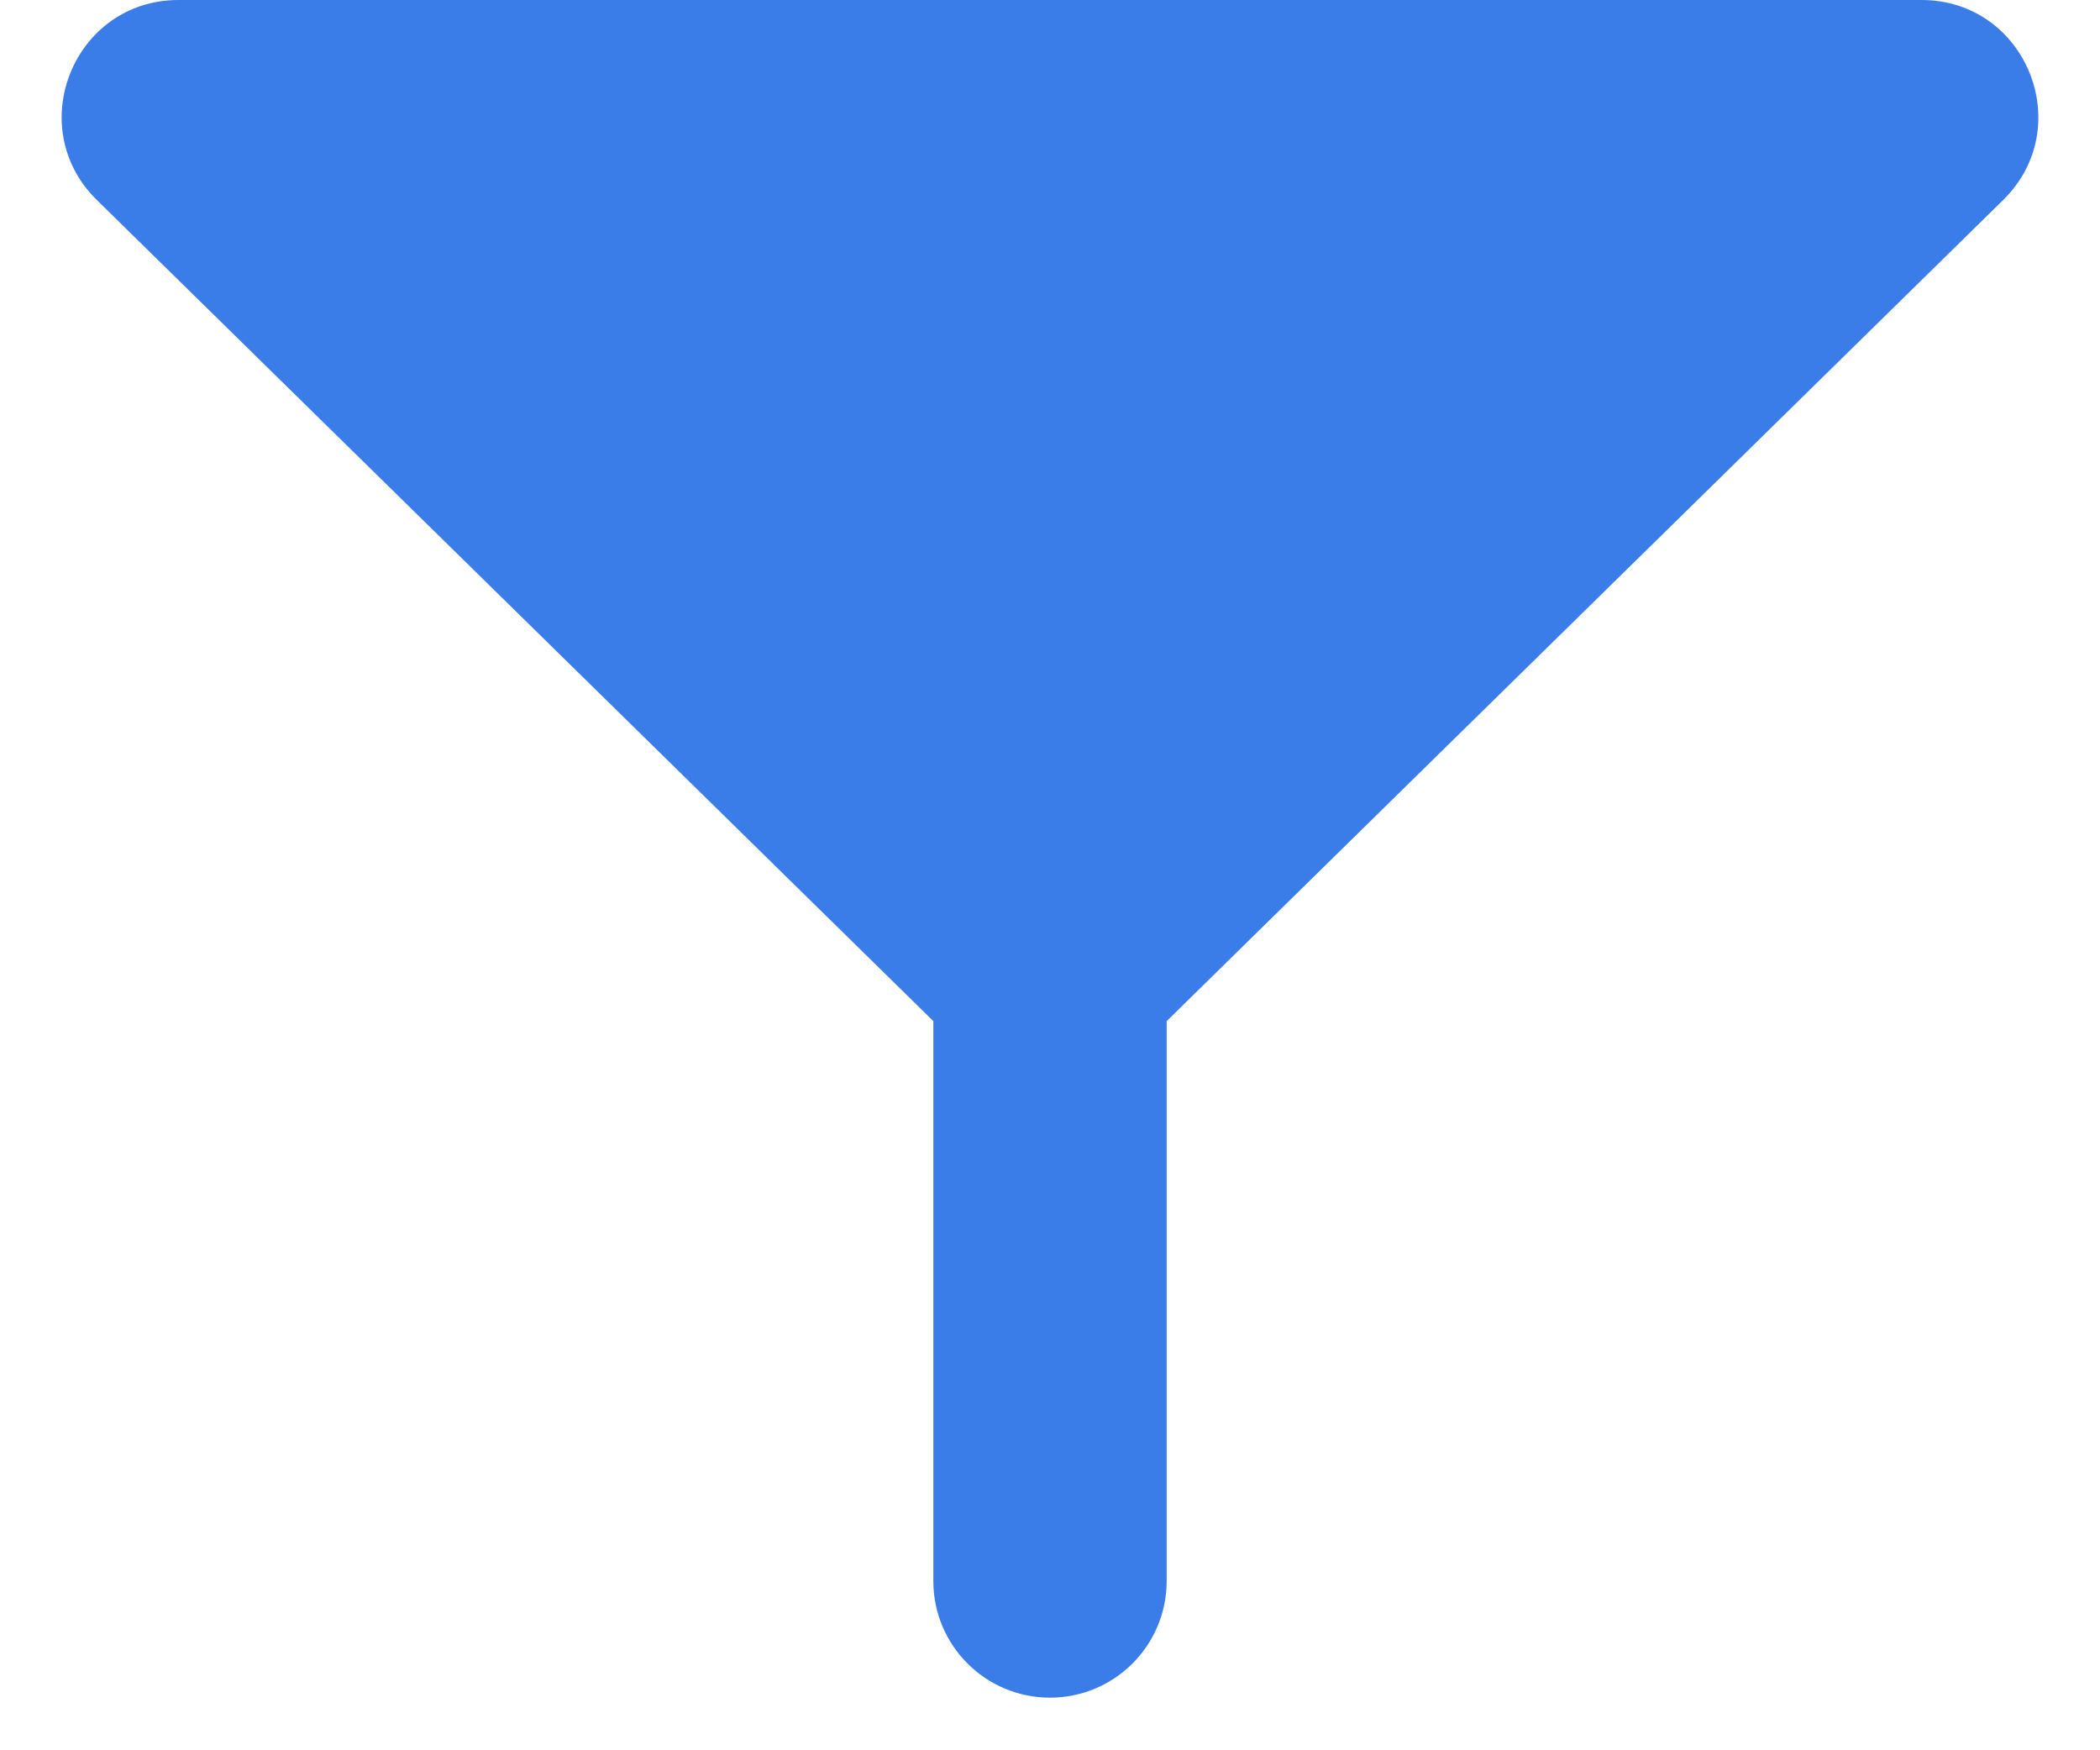 <svg width="18" height="15" viewBox="0 0 18 15" fill="none" xmlns="http://www.w3.org/2000/svg">
<path fill-rule="evenodd" clip-rule="evenodd" d="M8 8.751L0.83 1.714C0.191 1.086 0.635 0 1.53 0H16.47C17.365 0 17.809 1.086 17.17 1.714L10 8.751V13.549C10 14.102 9.552 14.549 9 14.549C8.448 14.549 8 14.102 8 13.549V8.751Z" fill="#3A7DE8"/>
</svg>
